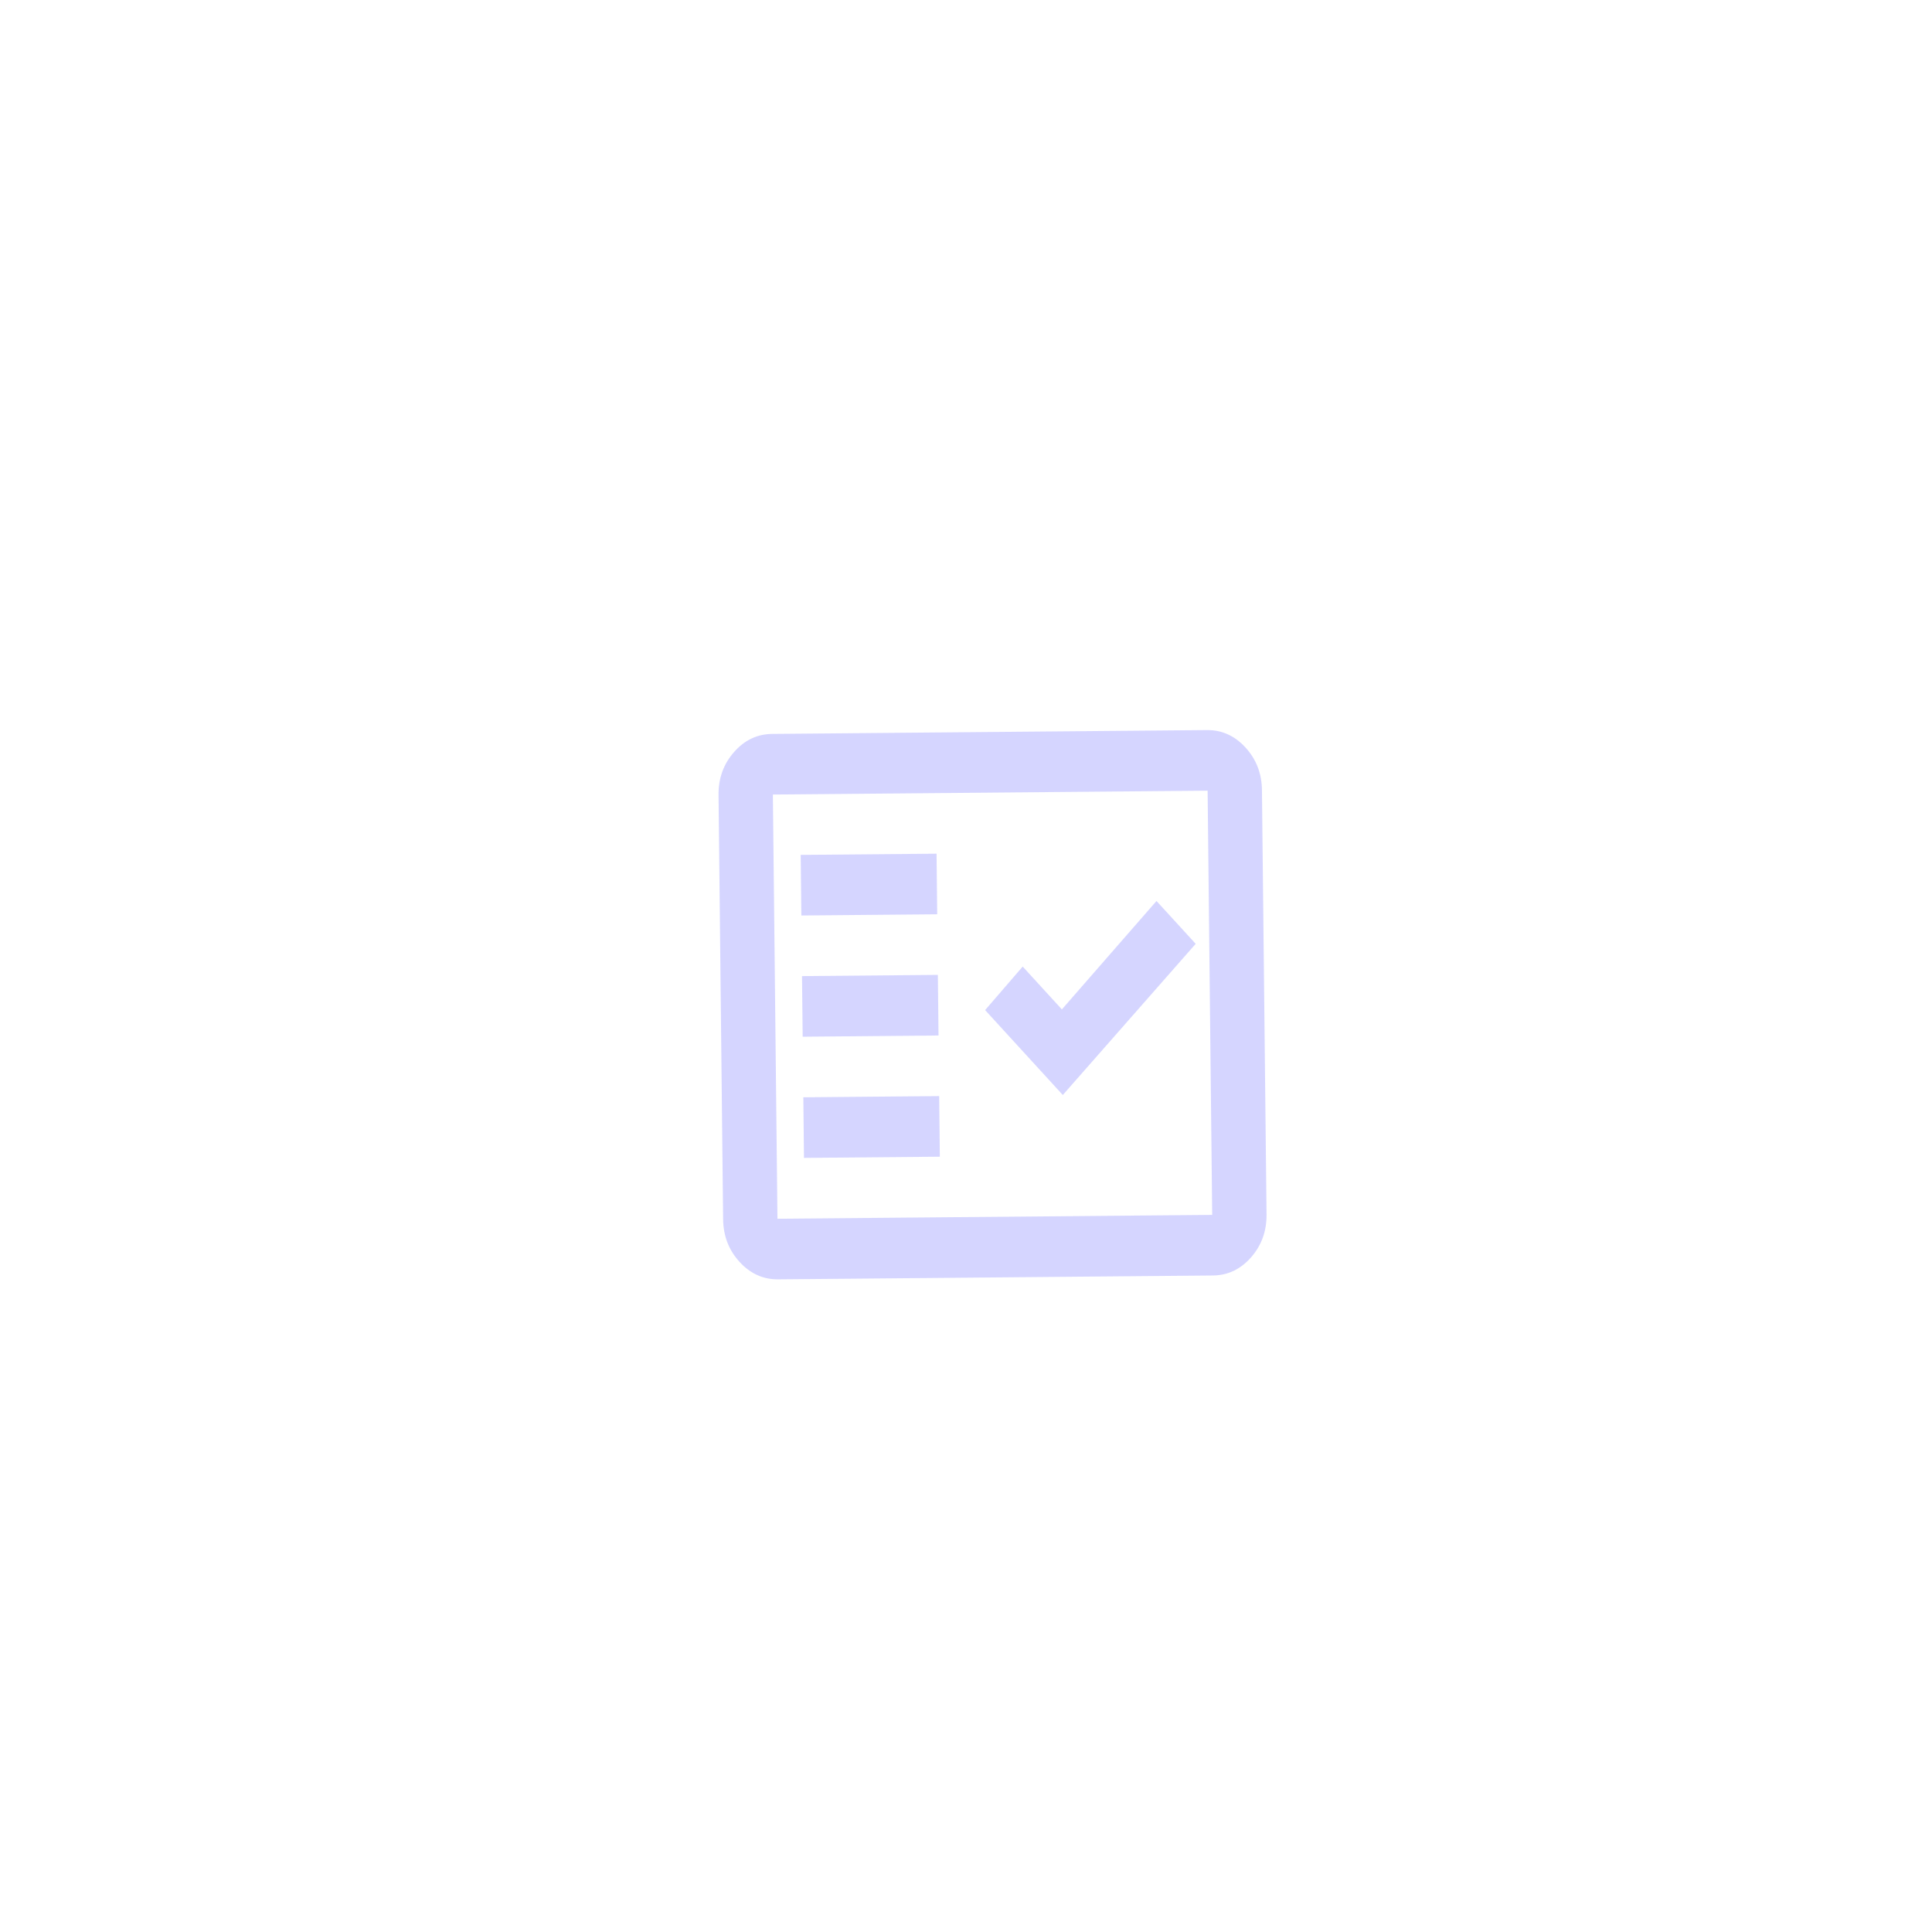 <?xml version="1.0" encoding="UTF-8" standalone="no"?>
<svg
   height="24"
   viewBox="0 -960 960 960"
   width="24"
   version="1.1"
   id="svg1041"
   sodipodi:docname="requirements3.svg"
   inkscape:version="1.1.1 (3bf5ae0d25, 2021-09-20)"
   inkscape:export-filename="C:\Users\ammoussaoui\modeliosaas\5.4\ws\ToscaDesigner\ToscaDesigner\src\main\conf\res\icon\gui\RequirementDefinitionsType24.png"
   inkscape:export-xdpi="171.50999"
   inkscape:export-ydpi="171.50999"
   xmlns:inkscape="http://www.inkscape.org/namespaces/inkscape"
   xmlns:sodipodi="http://sodipodi.sourceforge.net/DTD/sodipodi-0.dtd"
   xmlns="http://www.w3.org/2000/svg"
   xmlns:svg="http://www.w3.org/2000/svg">
  <defs
     id="defs1045" />
  <sodipodi:namedview
     id="namedview1043"
     pagecolor="#ffffff"
     bordercolor="#666666"
     borderopacity="1.0"
     inkscape:pageshadow="2"
     inkscape:pageopacity="0.0"
     inkscape:pagecheckerboard="0"
     showgrid="false"
     inkscape:zoom="29.125"
     inkscape:cx="11.982833"
     inkscape:cy="12"
     inkscape:window-width="1920"
     inkscape:window-height="1001"
     inkscape:window-x="877"
     inkscape:window-y="1431"
     inkscape:window-maximized="1"
     inkscape:current-layer="svg1041" />
  <path
     d="m 386.641,-324.301 q -11.138,0.099 -19.166,-8.677 -8.027,-8.775 -8.162,-21.197 l -2.278,-210.789 q -0.134,-12.421 7.702,-21.337 7.836,-8.916 18.975,-9.014 l 216.018,-1.911 q 11.138,-0.099 19.166,8.677 8.027,8.775 8.162,21.197 l 2.278,210.789 q 0.134,12.421 -7.702,21.337 -7.836,8.916 -18.975,9.014 z m -0.325,-30.113 216.018,-1.911 -2.278,-210.789 -216.018,1.911 z m 13.176,-30.232 67.505,-0.597 -0.325,-30.113 -67.505,0.597 z m 128.61,-31.253 66.025,-75.12 -19.471,-21.285 -47.014,53.871 -19.471,-21.285 -18.67,21.623 z m -129.261,-28.972 67.505,-0.597 -0.325,-30.113 -67.505,0.597 z m -0.651,-60.225 67.505,-0.597 -0.325,-30.113 -67.505,0.597 z m -11.874,150.683 -2.278,-210.789 z"
     id="path1039"
     style="fill:#d5d5ff;stroke-width:0.356"
     inkscape:export-filename="C:\Users\ammoussaoui\modeliosaas\5.4\ws\ToscaDesigner\ToscaDesigner\src\main\conf\res\icon\gui\requirements2-48.png"
     inkscape:export-xdpi="675.34418"
     inkscape:export-ydpi="675.34418" />
</svg>
